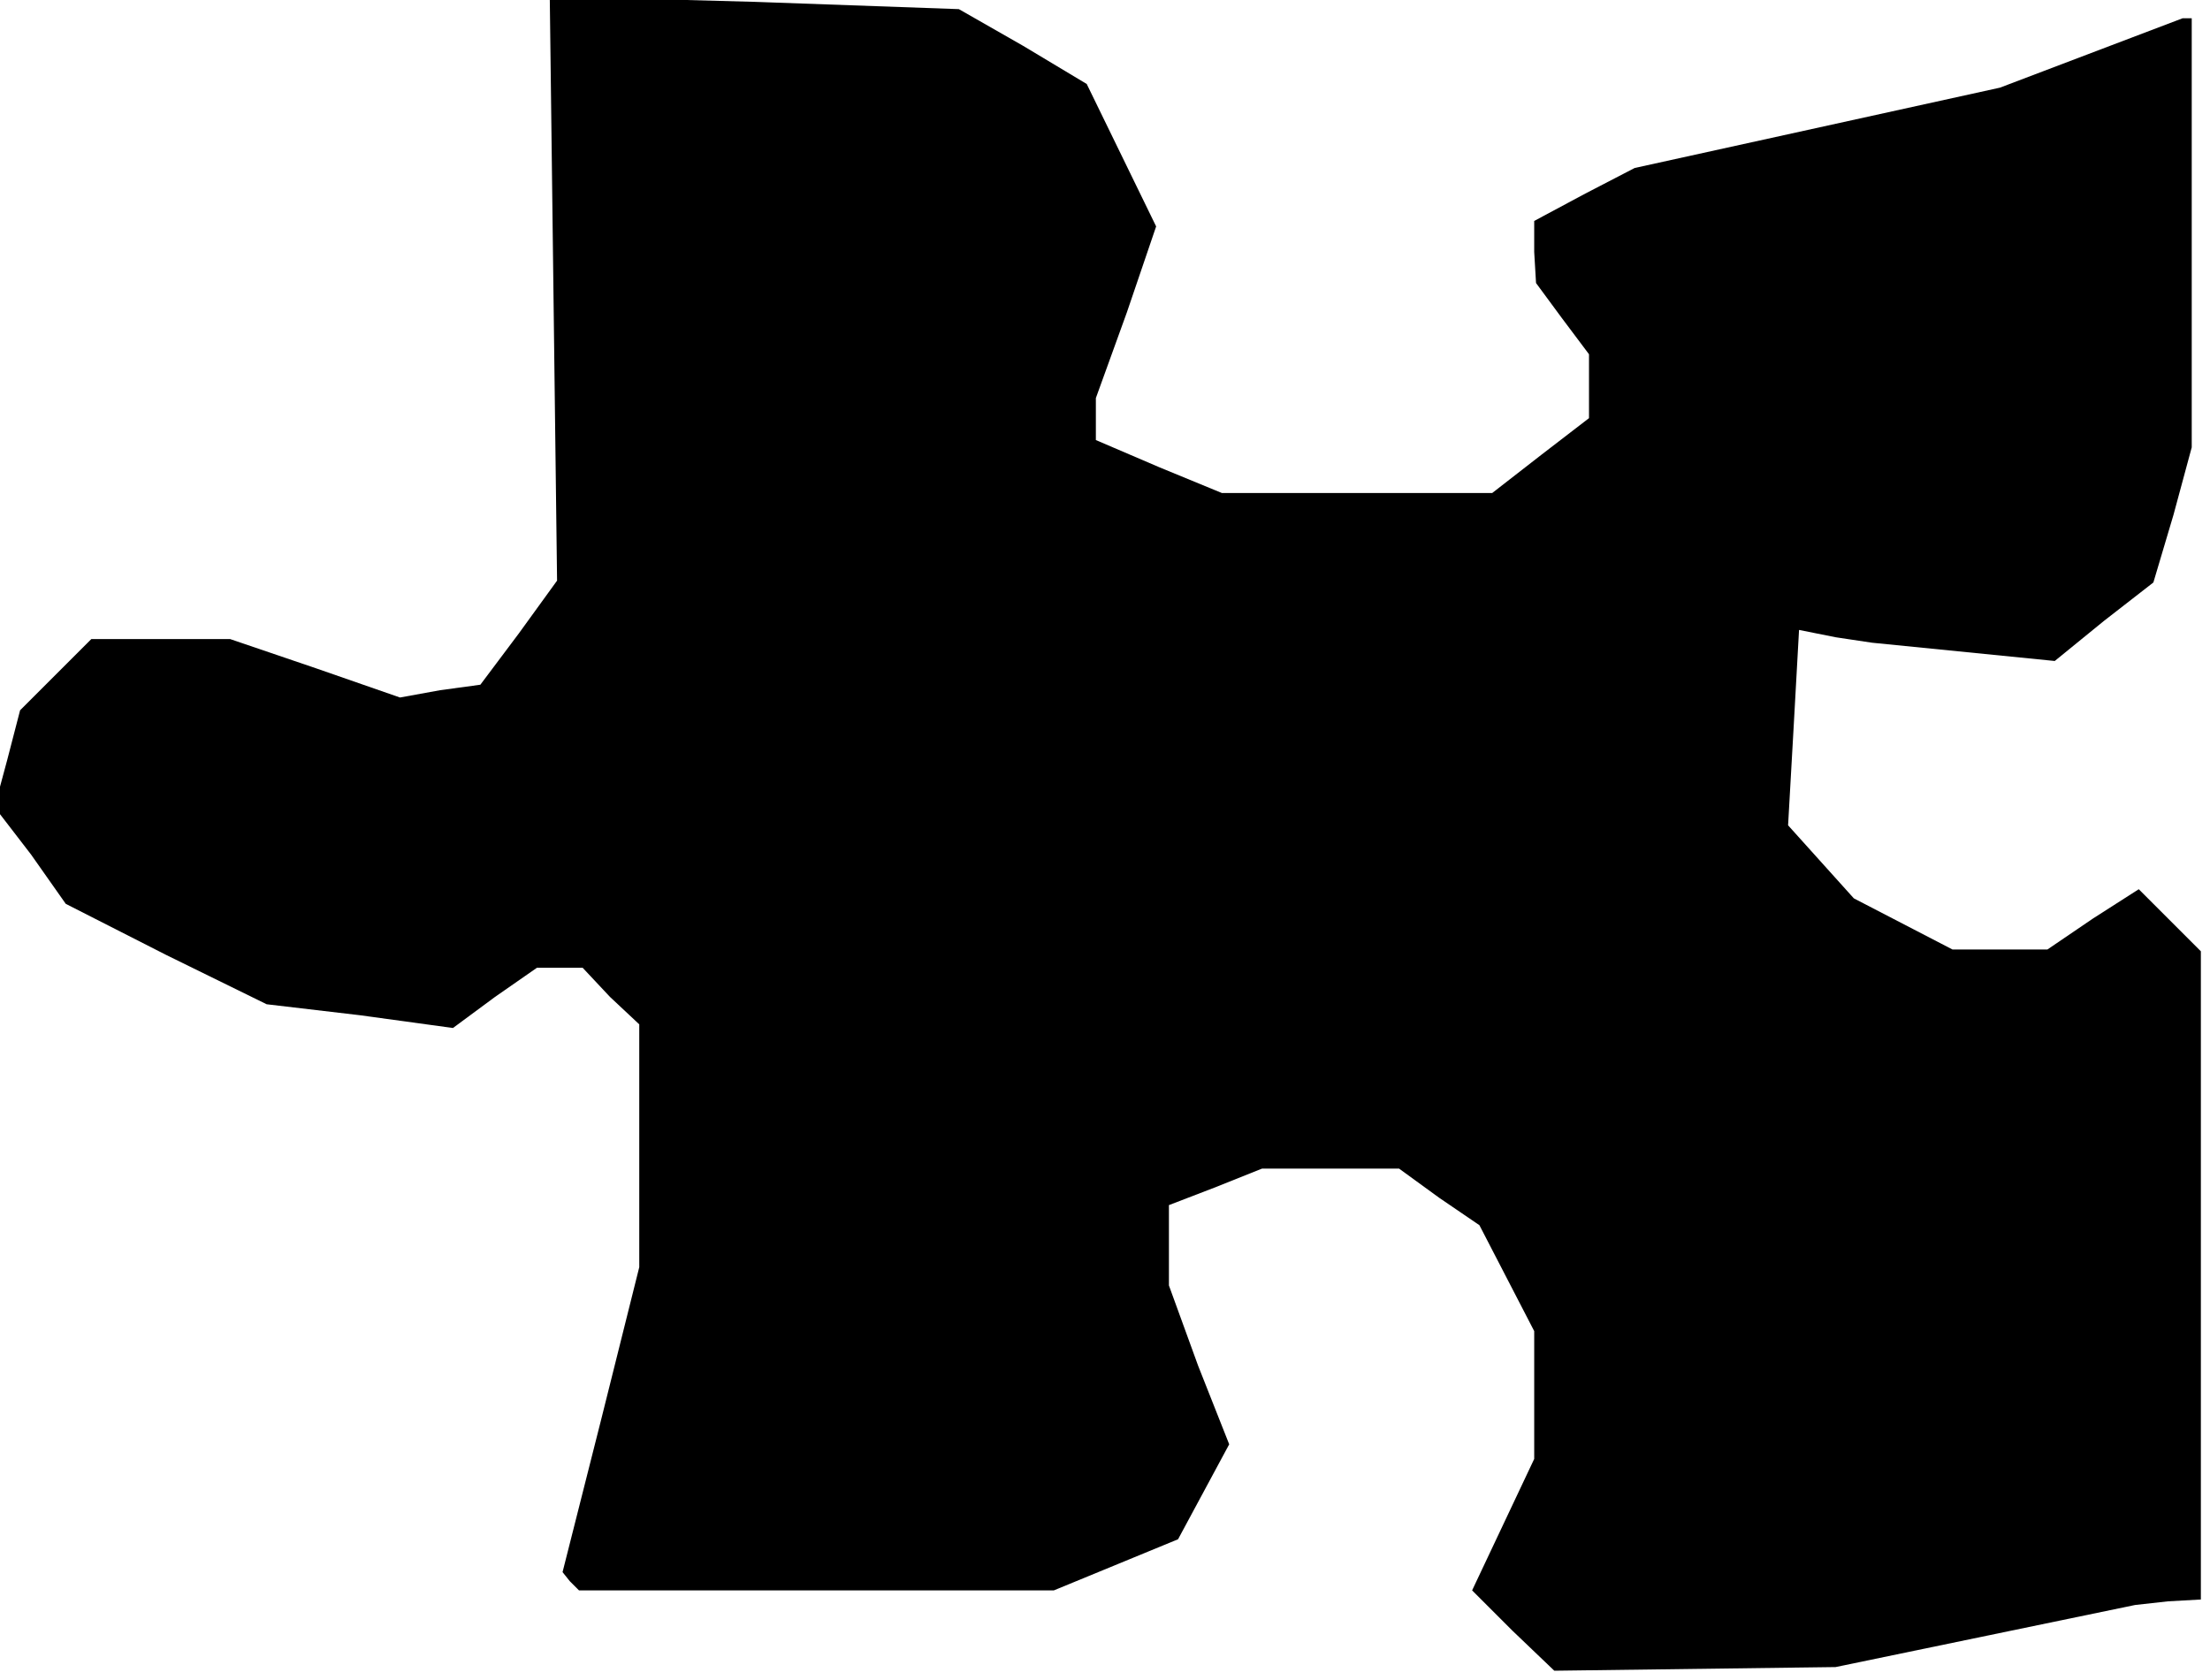<?xml version="1.0" standalone="no"?>
<!DOCTYPE svg PUBLIC "-//W3C//DTD SVG 20010904//EN"
 "http://www.w3.org/TR/2001/REC-SVG-20010904/DTD/svg10.dtd">
<svg version="1.0" xmlns="http://www.w3.org/2000/svg"
 width="121pt" height="92pt" viewBox="0 0 121 92"
 preserveAspectRatio="xMidYMid meet">
<g transform="translate(0,92) scale(0.1,-0.1)"
fill="#000000" stroke="none">
<path d="M303 762 l2 -160 -21 -29 -21 -28 -22 -3 -22 -4 -46 16 -47 16 -38 0
-38 0 -20 -20 -19 -19 -7 -27 -7 -26 20 -26 19 -27 55 -28 55 -27 51 -6 51 -7
23 17 23 16 13 0 12 0 15 -16 16 -15 0 -67 0 -66 -21 -84 -21 -83 4 -5 5 -5
130 0 130 0 34 14 34 14 14 26 14 26 -17 43 -16 44 0 22 0 22 26 10 25 10 37
0 38 0 22 -16 22 -15 15 -29 15 -29 0 -35 0 -35 -17 -36 -17 -36 22 -22 23
-22 77 1 77 1 82 17 82 17 18 2 18 1 0 178 0 177 -17 17 -17 17 -25 -16 -25
-17 -26 0 -26 0 -27 14 -27 14 -18 20 -18 20 3 53 3 54 20 -4 20 -3 50 -5 50
-5 27 22 27 21 11 37 10 37 0 118 0 117 -2 0 -3 0 -50 -19 -50 -19 -100 -22
-100 -22 -27 -14 -28 -15 0 -17 1 -17 14 -19 15 -20 0 -17 0 -18 -26 -20 -27
-21 -74 0 -74 0 -34 14 -35 15 0 12 0 11 17 47 16 47 -19 39 -19 39 -35 21
-35 20 -112 4 -112 3 2 -160z"/>
</g>
</svg>
